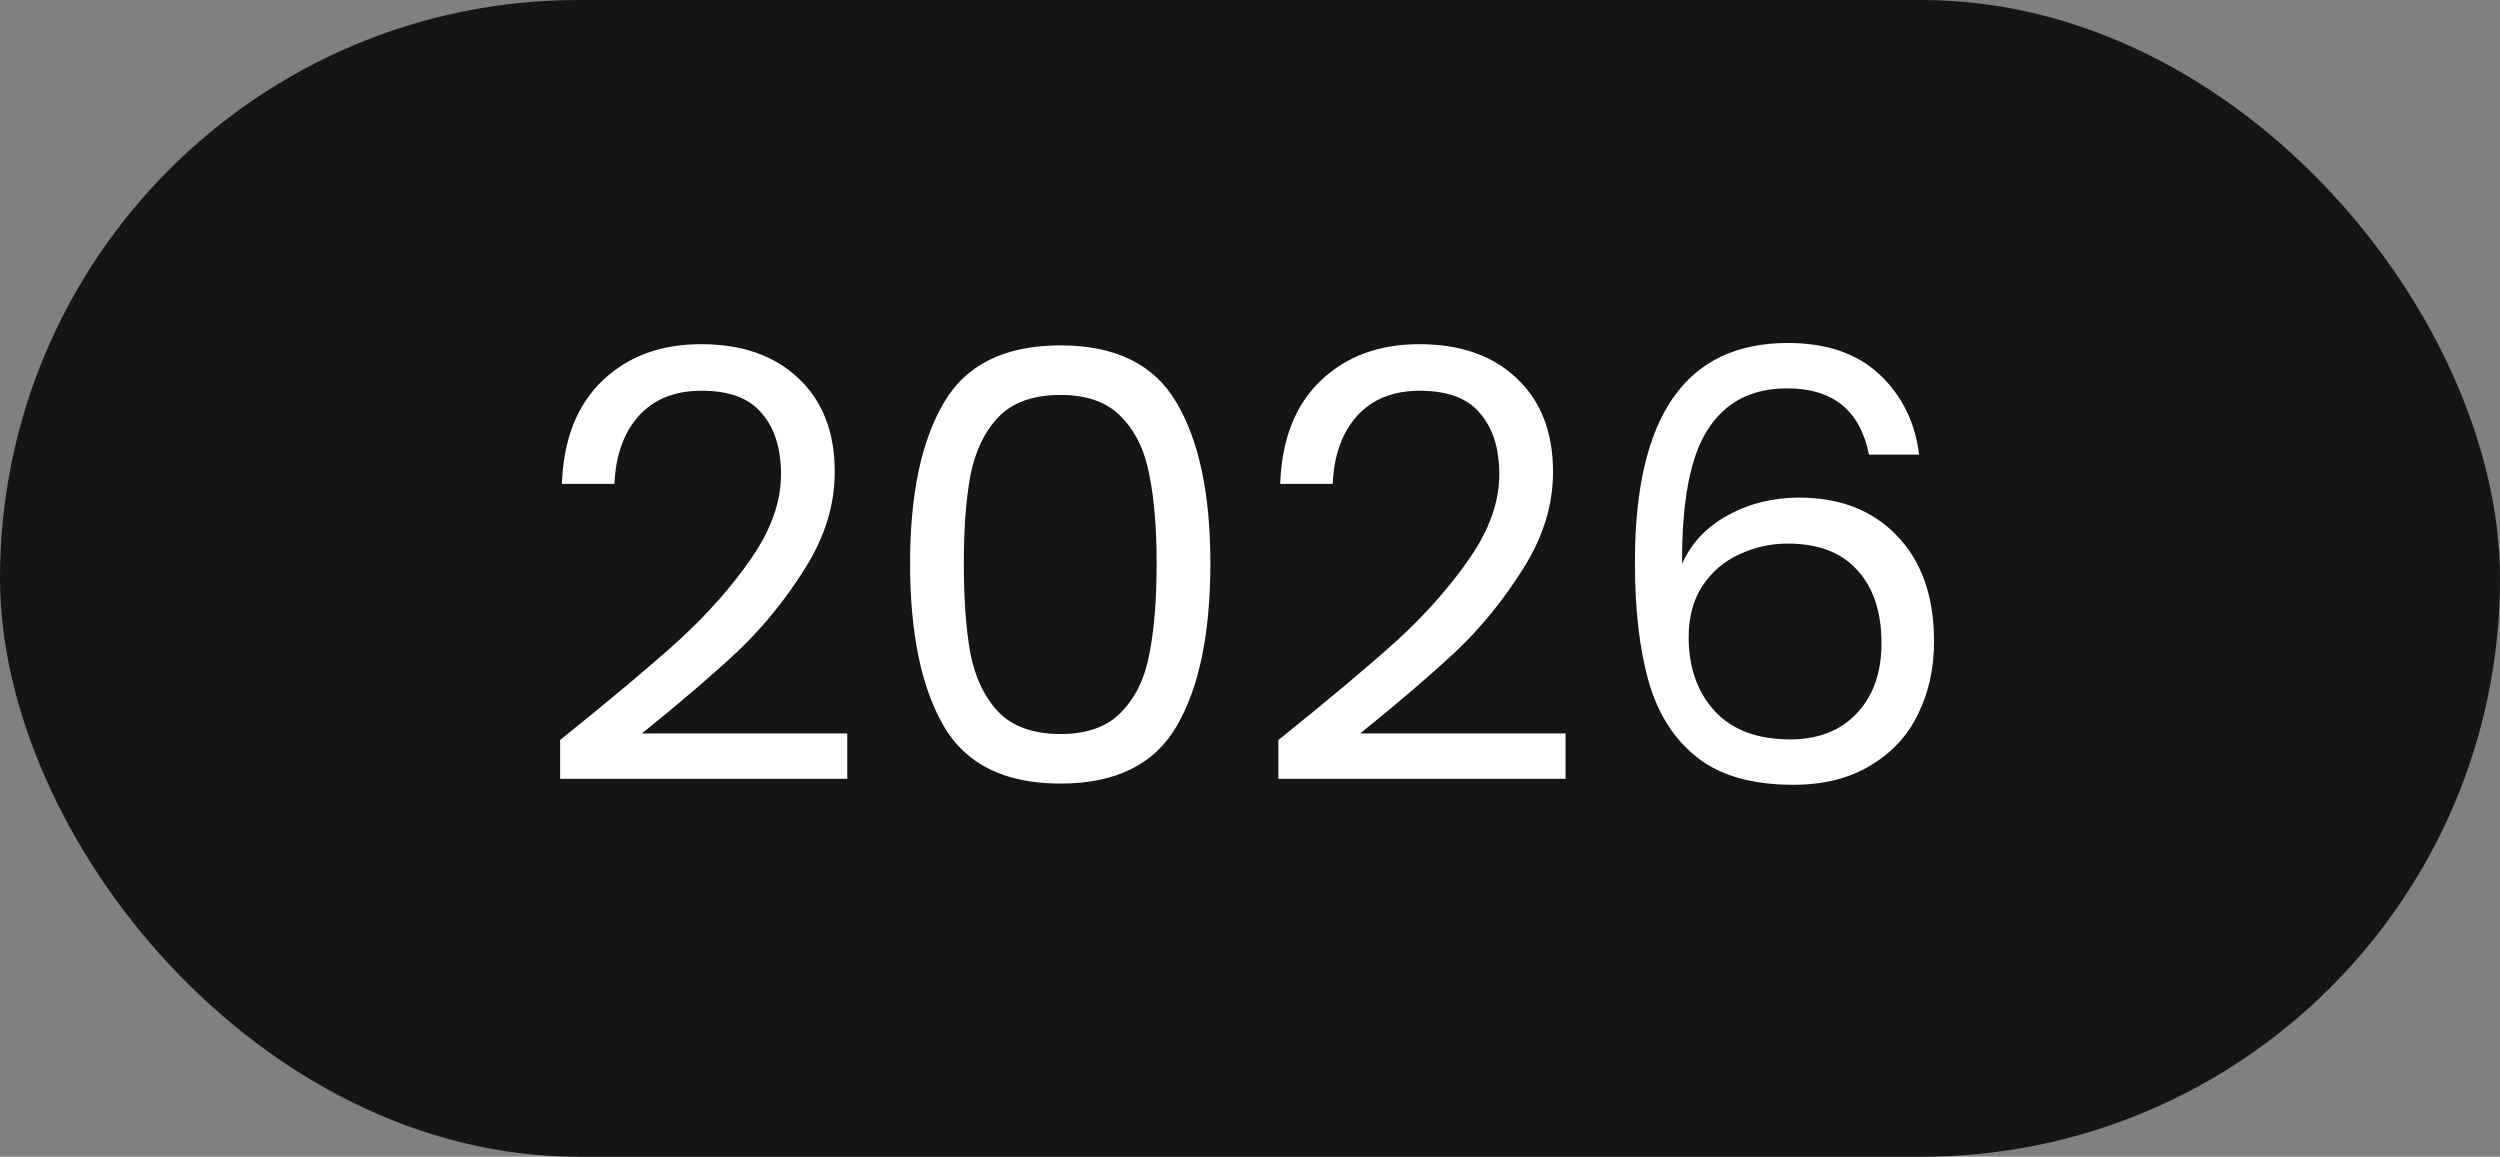 <svg width="67" height="31" viewBox="0 0 67 31" fill="none" xmlns="http://www.w3.org/2000/svg">
<rect x="0" y="0" width="67" height="31" fill="#808080" stroke="none"/>
<rect width="67" height="31" rx="15.5" fill="#151515"/>
<path d="M15.011 19.832C16.366 18.744 17.427 17.853 18.195 17.16C18.963 16.456 19.609 15.725 20.131 14.968C20.665 14.2 20.931 13.448 20.931 12.712C20.931 12.019 20.761 11.475 20.419 11.08C20.089 10.675 19.55 10.472 18.803 10.472C18.078 10.472 17.513 10.701 17.107 11.16C16.713 11.608 16.499 12.211 16.467 12.968H15.059C15.102 11.773 15.465 10.851 16.147 10.2C16.83 9.549 17.71 9.224 18.787 9.224C19.886 9.224 20.755 9.528 21.395 10.136C22.046 10.744 22.371 11.581 22.371 12.648C22.371 13.533 22.105 14.397 21.571 15.24C21.049 16.072 20.451 16.808 19.779 17.448C19.107 18.077 18.249 18.813 17.203 19.656H22.707V20.872H15.011V19.832ZM24.39 15.096C24.39 13.261 24.689 11.832 25.286 10.808C25.884 9.773 26.929 9.256 28.422 9.256C29.905 9.256 30.945 9.773 31.542 10.808C32.14 11.832 32.438 13.261 32.438 15.096C32.438 16.963 32.14 18.413 31.542 19.448C30.945 20.483 29.905 21 28.422 21C26.929 21 25.884 20.483 25.286 19.448C24.689 18.413 24.39 16.963 24.39 15.096ZM30.998 15.096C30.998 14.168 30.934 13.384 30.806 12.744C30.689 12.093 30.438 11.571 30.054 11.176C29.681 10.781 29.137 10.584 28.422 10.584C27.697 10.584 27.142 10.781 26.758 11.176C26.385 11.571 26.134 12.093 26.006 12.744C25.889 13.384 25.83 14.168 25.83 15.096C25.83 16.056 25.889 16.861 26.006 17.512C26.134 18.163 26.385 18.685 26.758 19.08C27.142 19.475 27.697 19.672 28.422 19.672C29.137 19.672 29.681 19.475 30.054 19.08C30.438 18.685 30.689 18.163 30.806 17.512C30.934 16.861 30.998 16.056 30.998 15.096ZM34.261 19.832C35.616 18.744 36.677 17.853 37.445 17.16C38.213 16.456 38.859 15.725 39.381 14.968C39.915 14.2 40.181 13.448 40.181 12.712C40.181 12.019 40.011 11.475 39.669 11.08C39.339 10.675 38.8 10.472 38.053 10.472C37.328 10.472 36.763 10.701 36.357 11.16C35.963 11.608 35.749 12.211 35.717 12.968H34.309C34.352 11.773 34.715 10.851 35.397 10.2C36.08 9.549 36.96 9.224 38.037 9.224C39.136 9.224 40.005 9.528 40.645 10.136C41.296 10.744 41.621 11.581 41.621 12.648C41.621 13.533 41.355 14.397 40.821 15.24C40.299 16.072 39.701 16.808 39.029 17.448C38.357 18.077 37.499 18.813 36.453 19.656H41.957V20.872H34.261V19.832ZM50.088 12.184C49.854 11 49.123 10.408 47.896 10.408C46.947 10.408 46.238 10.776 45.768 11.512C45.299 12.237 45.07 13.437 45.08 15.112C45.326 14.557 45.731 14.125 46.296 13.816C46.872 13.496 47.512 13.336 48.216 13.336C49.315 13.336 50.19 13.677 50.84 14.36C51.502 15.043 51.832 15.987 51.832 17.192C51.832 17.917 51.688 18.568 51.4 19.144C51.123 19.72 50.696 20.179 50.12 20.52C49.555 20.861 48.867 21.032 48.056 21.032C46.958 21.032 46.099 20.787 45.48 20.296C44.862 19.805 44.43 19.128 44.184 18.264C43.939 17.4 43.816 16.333 43.816 15.064C43.816 11.149 45.182 9.192 47.912 9.192C48.958 9.192 49.779 9.475 50.376 10.04C50.974 10.605 51.326 11.32 51.432 12.184H50.088ZM47.912 14.568C47.454 14.568 47.022 14.664 46.616 14.856C46.211 15.037 45.88 15.32 45.624 15.704C45.379 16.077 45.256 16.536 45.256 17.08C45.256 17.891 45.491 18.552 45.96 19.064C46.43 19.565 47.102 19.816 47.976 19.816C48.723 19.816 49.315 19.587 49.752 19.128C50.2 18.659 50.424 18.029 50.424 17.24C50.424 16.408 50.211 15.757 49.784 15.288C49.358 14.808 48.734 14.568 47.912 14.568Z" fill="white"/>
</svg>
